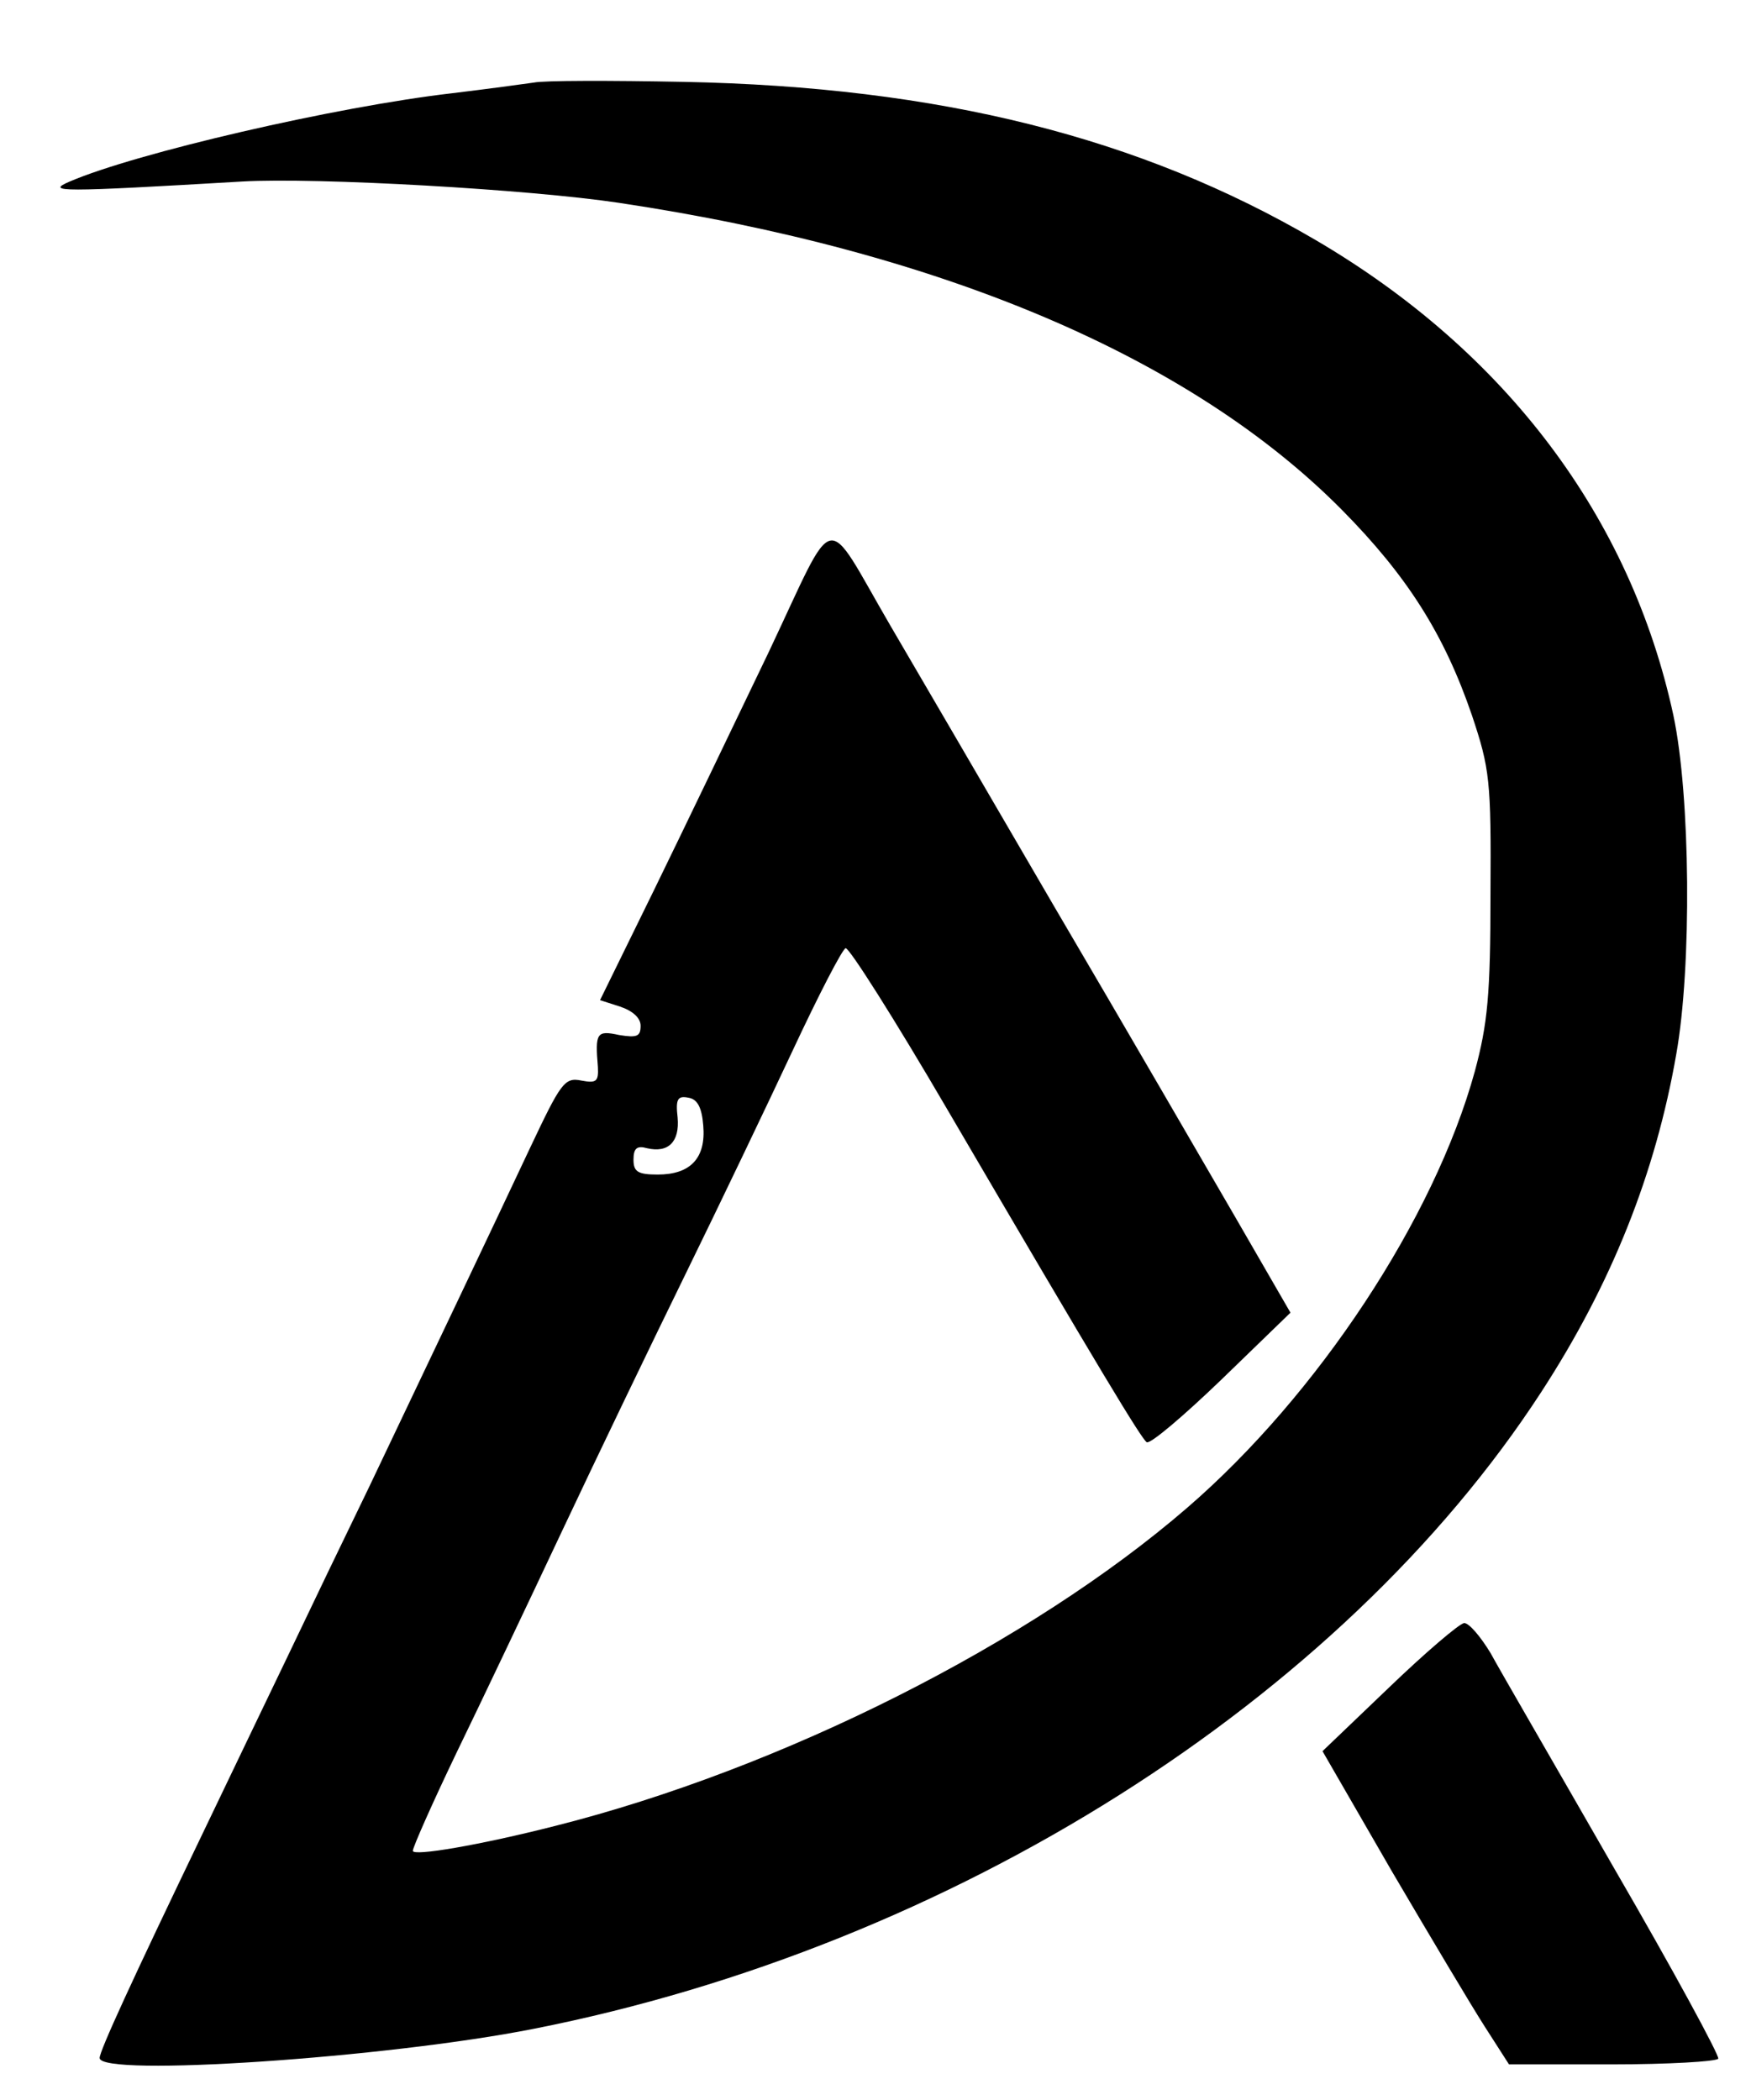 
<svg version="1.0" xmlns="http://www.w3.org/2000/svg"
 width="246pt" height="295pt" viewBox="0 0 246 295"
 preserveAspectRatio="xMidYMid meet">

<g transform="translate(0,295) scale(0.1,-0.1)"
fill="#000000" stroke="none">
<path d="M750 2834 c-14 -2 -65 -9 -115 -15 -164 -19 -444 -84 -537 -124 -35
-15 -14 -15 242 0 105 6 404 -11 530 -30 453 -68 803 -217 1015 -431 92 -93
144 -175 183 -289 25 -75 27 -91 26 -250 0 -143 -4 -183 -22 -250 -57 -207
-221 -455 -404 -613 -221 -191 -571 -367 -888 -447 -106 -27 -200 -43 -200
-35 0 5 27 66 61 137 34 70 101 211 149 313 48 102 126 264 173 360 47 96 115
238 151 315 36 77 69 141 74 143 5 1 69 -100 142 -225 220 -376 273 -463 281
-469 5 -3 52 37 105 88 l97 94 -78 135 c-43 74 -156 269 -253 434 -96 165
-200 343 -231 396 -95 163 -74 168 -171 -37 -47 -98 -119 -248 -161 -334 l-76
-155 28 -9 c18 -6 29 -16 29 -27 0 -15 -5 -17 -30 -13 -32 7 -34 3 -30 -45 1
-20 -2 -23 -23 -19 -24 5 -29 -3 -73 -96 -54 -115 -136 -287 -225 -474 -34
-70 -85 -176 -114 -237 -29 -60 -83 -173 -120 -250 -100 -208 -145 -306 -145
-316 0 -27 403 0 610 41 588 116 1134 462 1415 894 99 152 161 308 190 475 22
123 20 363 -4 476 -60 278 -235 511 -503 668 -246 144 -528 215 -888 222 -102
2 -196 2 -210 -1z m238 -1465 c4 -46 -18 -69 -64 -69 -28 0 -34 4 -34 21 0 16
5 20 19 16 30 -7 46 9 43 43 -3 26 0 31 15 28 13 -2 19 -14 21 -39z"/>
<path d="M1951 579 l-93 -89 97 -168 c54 -92 113 -191 131 -219 l34 -53 144 0
c80 0 147 4 150 8 2 4 -63 124 -146 267 -82 143 -161 279 -174 303 -14 23 -30
42 -37 42 -7 -1 -54 -41 -106 -91z"/>
</g>
</svg>
